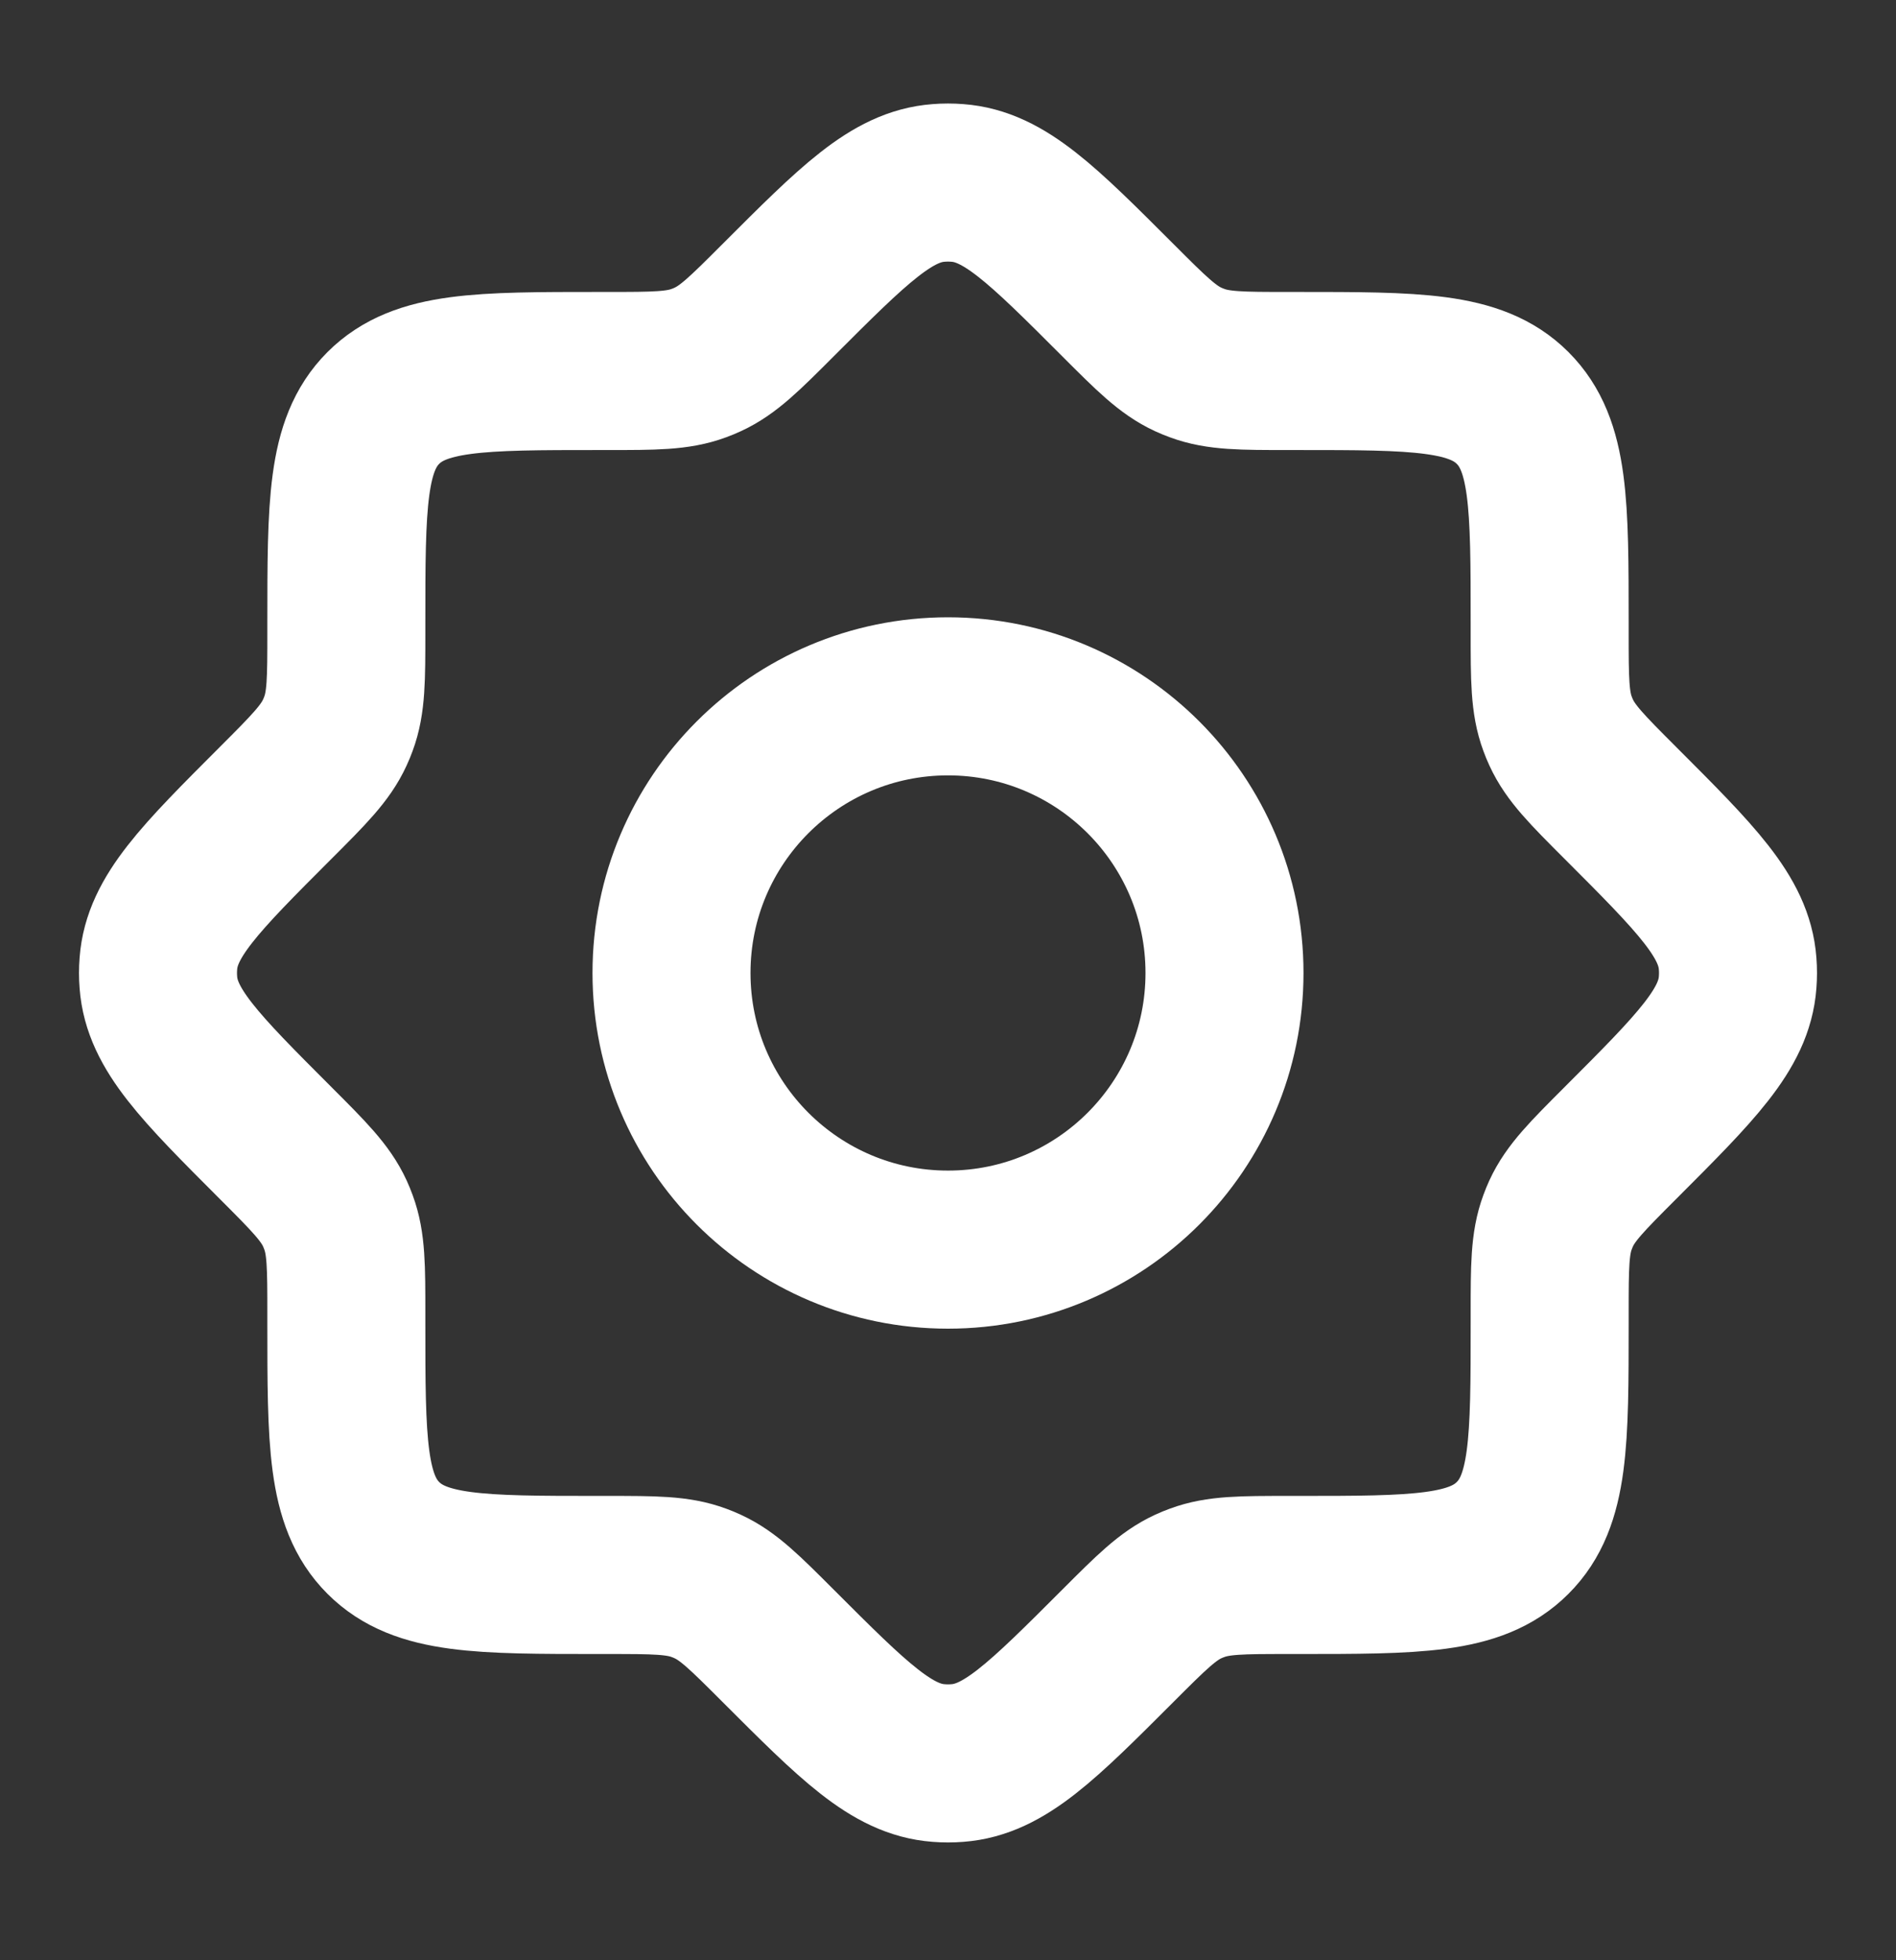 <svg width="30" height="31" viewBox="0 0 30 31" fill="none" xmlns="http://www.w3.org/2000/svg">
<rect x="0" y="0" width="30" height="31" fill="#333333" stroke="none"/>
<path d="M20.385 5.867C19.647 5.867 19.277 5.867 18.941 5.742C18.894 5.725 18.848 5.706 18.802 5.685C18.476 5.535 18.215 5.274 17.693 4.752C16.49 3.549 15.889 2.948 15.149 2.893C15.05 2.885 14.95 2.885 14.851 2.893C14.111 2.948 13.51 3.549 12.307 4.752C11.785 5.274 11.524 5.535 11.197 5.685C11.152 5.706 11.106 5.725 11.059 5.742C10.723 5.867 10.353 5.867 9.615 5.867H9.478C7.593 5.867 6.651 5.867 6.065 6.452C5.48 7.038 5.48 7.98 5.48 9.865V10.002C5.48 10.74 5.48 11.11 5.355 11.446C5.338 11.493 5.319 11.539 5.298 11.584C5.148 11.911 4.887 12.172 4.365 12.694C3.162 13.897 2.561 14.498 2.506 15.238C2.498 15.337 2.498 15.437 2.506 15.536C2.561 16.276 3.162 16.877 4.365 18.08C4.887 18.602 5.148 18.863 5.298 19.189C5.319 19.235 5.338 19.281 5.355 19.328C5.48 19.664 5.48 20.034 5.48 20.772V20.909C5.48 22.793 5.48 23.736 6.065 24.321C6.651 24.907 7.593 24.907 9.478 24.907H9.615C10.353 24.907 10.723 24.907 11.059 25.032C11.106 25.049 11.152 25.068 11.197 25.089C11.524 25.239 11.785 25.5 12.307 26.022C13.51 27.225 14.111 27.826 14.851 27.881C14.95 27.889 15.05 27.889 15.149 27.881C15.889 27.826 16.49 27.225 17.693 26.022C18.215 25.5 18.476 25.239 18.802 25.089C18.848 25.068 18.894 25.049 18.941 25.032C19.277 24.907 19.647 24.907 20.385 24.907H20.522C22.407 24.907 23.349 24.907 23.934 24.321C24.52 23.736 24.52 22.793 24.52 20.909V20.772C24.52 20.034 24.52 19.664 24.645 19.328C24.662 19.281 24.681 19.235 24.702 19.189C24.852 18.863 25.113 18.602 25.635 18.08C26.838 16.877 27.439 16.276 27.494 15.536C27.502 15.437 27.502 15.337 27.494 15.238C27.439 14.498 26.838 13.897 25.635 12.694C25.113 12.172 24.852 11.911 24.702 11.584C24.681 11.539 24.662 11.493 24.645 11.446C24.52 11.11 24.52 10.74 24.52 10.002V9.865C24.52 7.98 24.52 7.038 23.934 6.452C23.349 5.867 22.407 5.867 20.522 5.867H20.385Z" stroke="white" stroke-width="2.5"/>
<path d="M19.375 15.387C19.375 17.803 17.416 19.762 15 19.762C12.584 19.762 10.625 17.803 10.625 15.387C10.625 12.971 12.584 11.012 15 11.012C17.416 11.012 19.375 12.971 19.375 15.387Z" stroke="white" stroke-width="2.5"/>
</svg>
